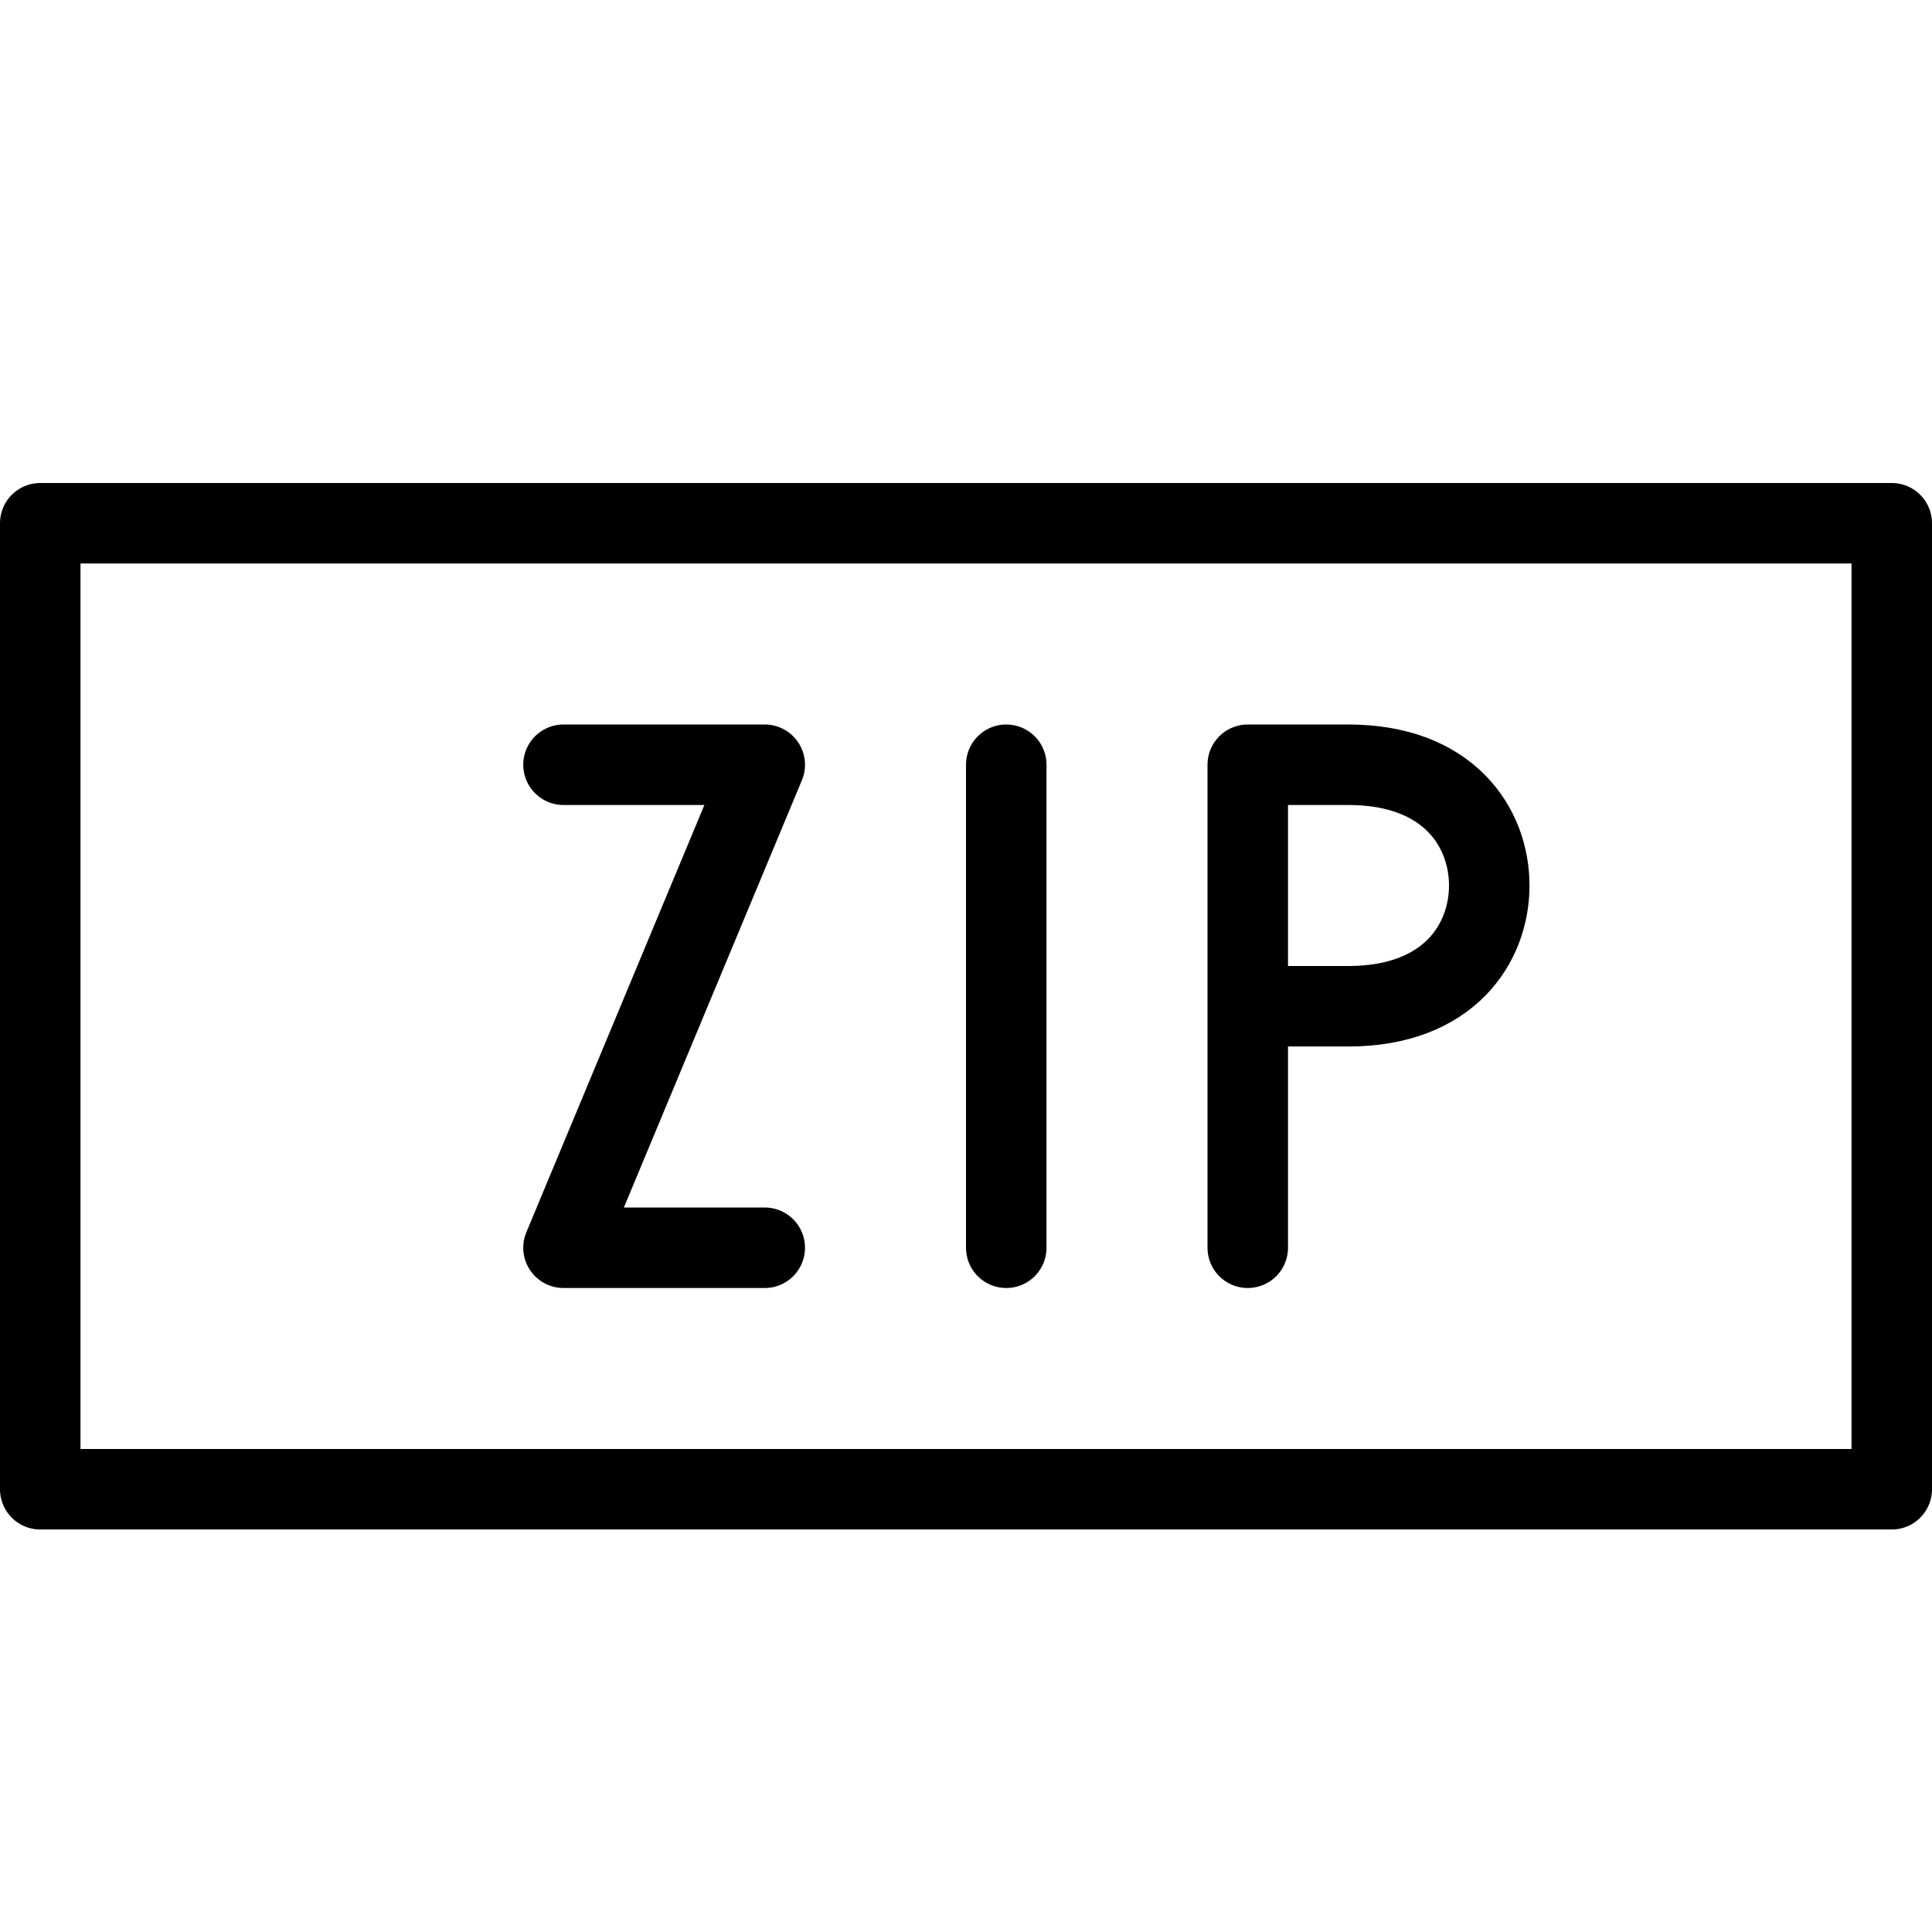 <svg xmlns="http://www.w3.org/2000/svg" viewBox="0 0 144 144"><rect x="3" y="39" width="138" height="72" style="fill:none;stroke:#000;stroke-linecap:round;stroke-linejoin:round;stroke-width:6px"/><line x1="75" y1="93" x2="75" y2="57" style="fill:none;stroke:#000;stroke-linecap:round;stroke-linejoin:round;stroke-width:6px"/><polyline points="42 57 57 57 42 93 57 93" style="fill:none;stroke:#000;stroke-linecap:round;stroke-linejoin:round;stroke-width:6px"/><path d="M93,93V57h7.5c7.5,0,10.5,4.7,10.5,9s-3,9-10.5,9H93" style="fill:none;stroke:#000;stroke-linecap:round;stroke-linejoin:round;stroke-width:6px"/><rect width="144" height="144" style="fill:none"/></svg>
